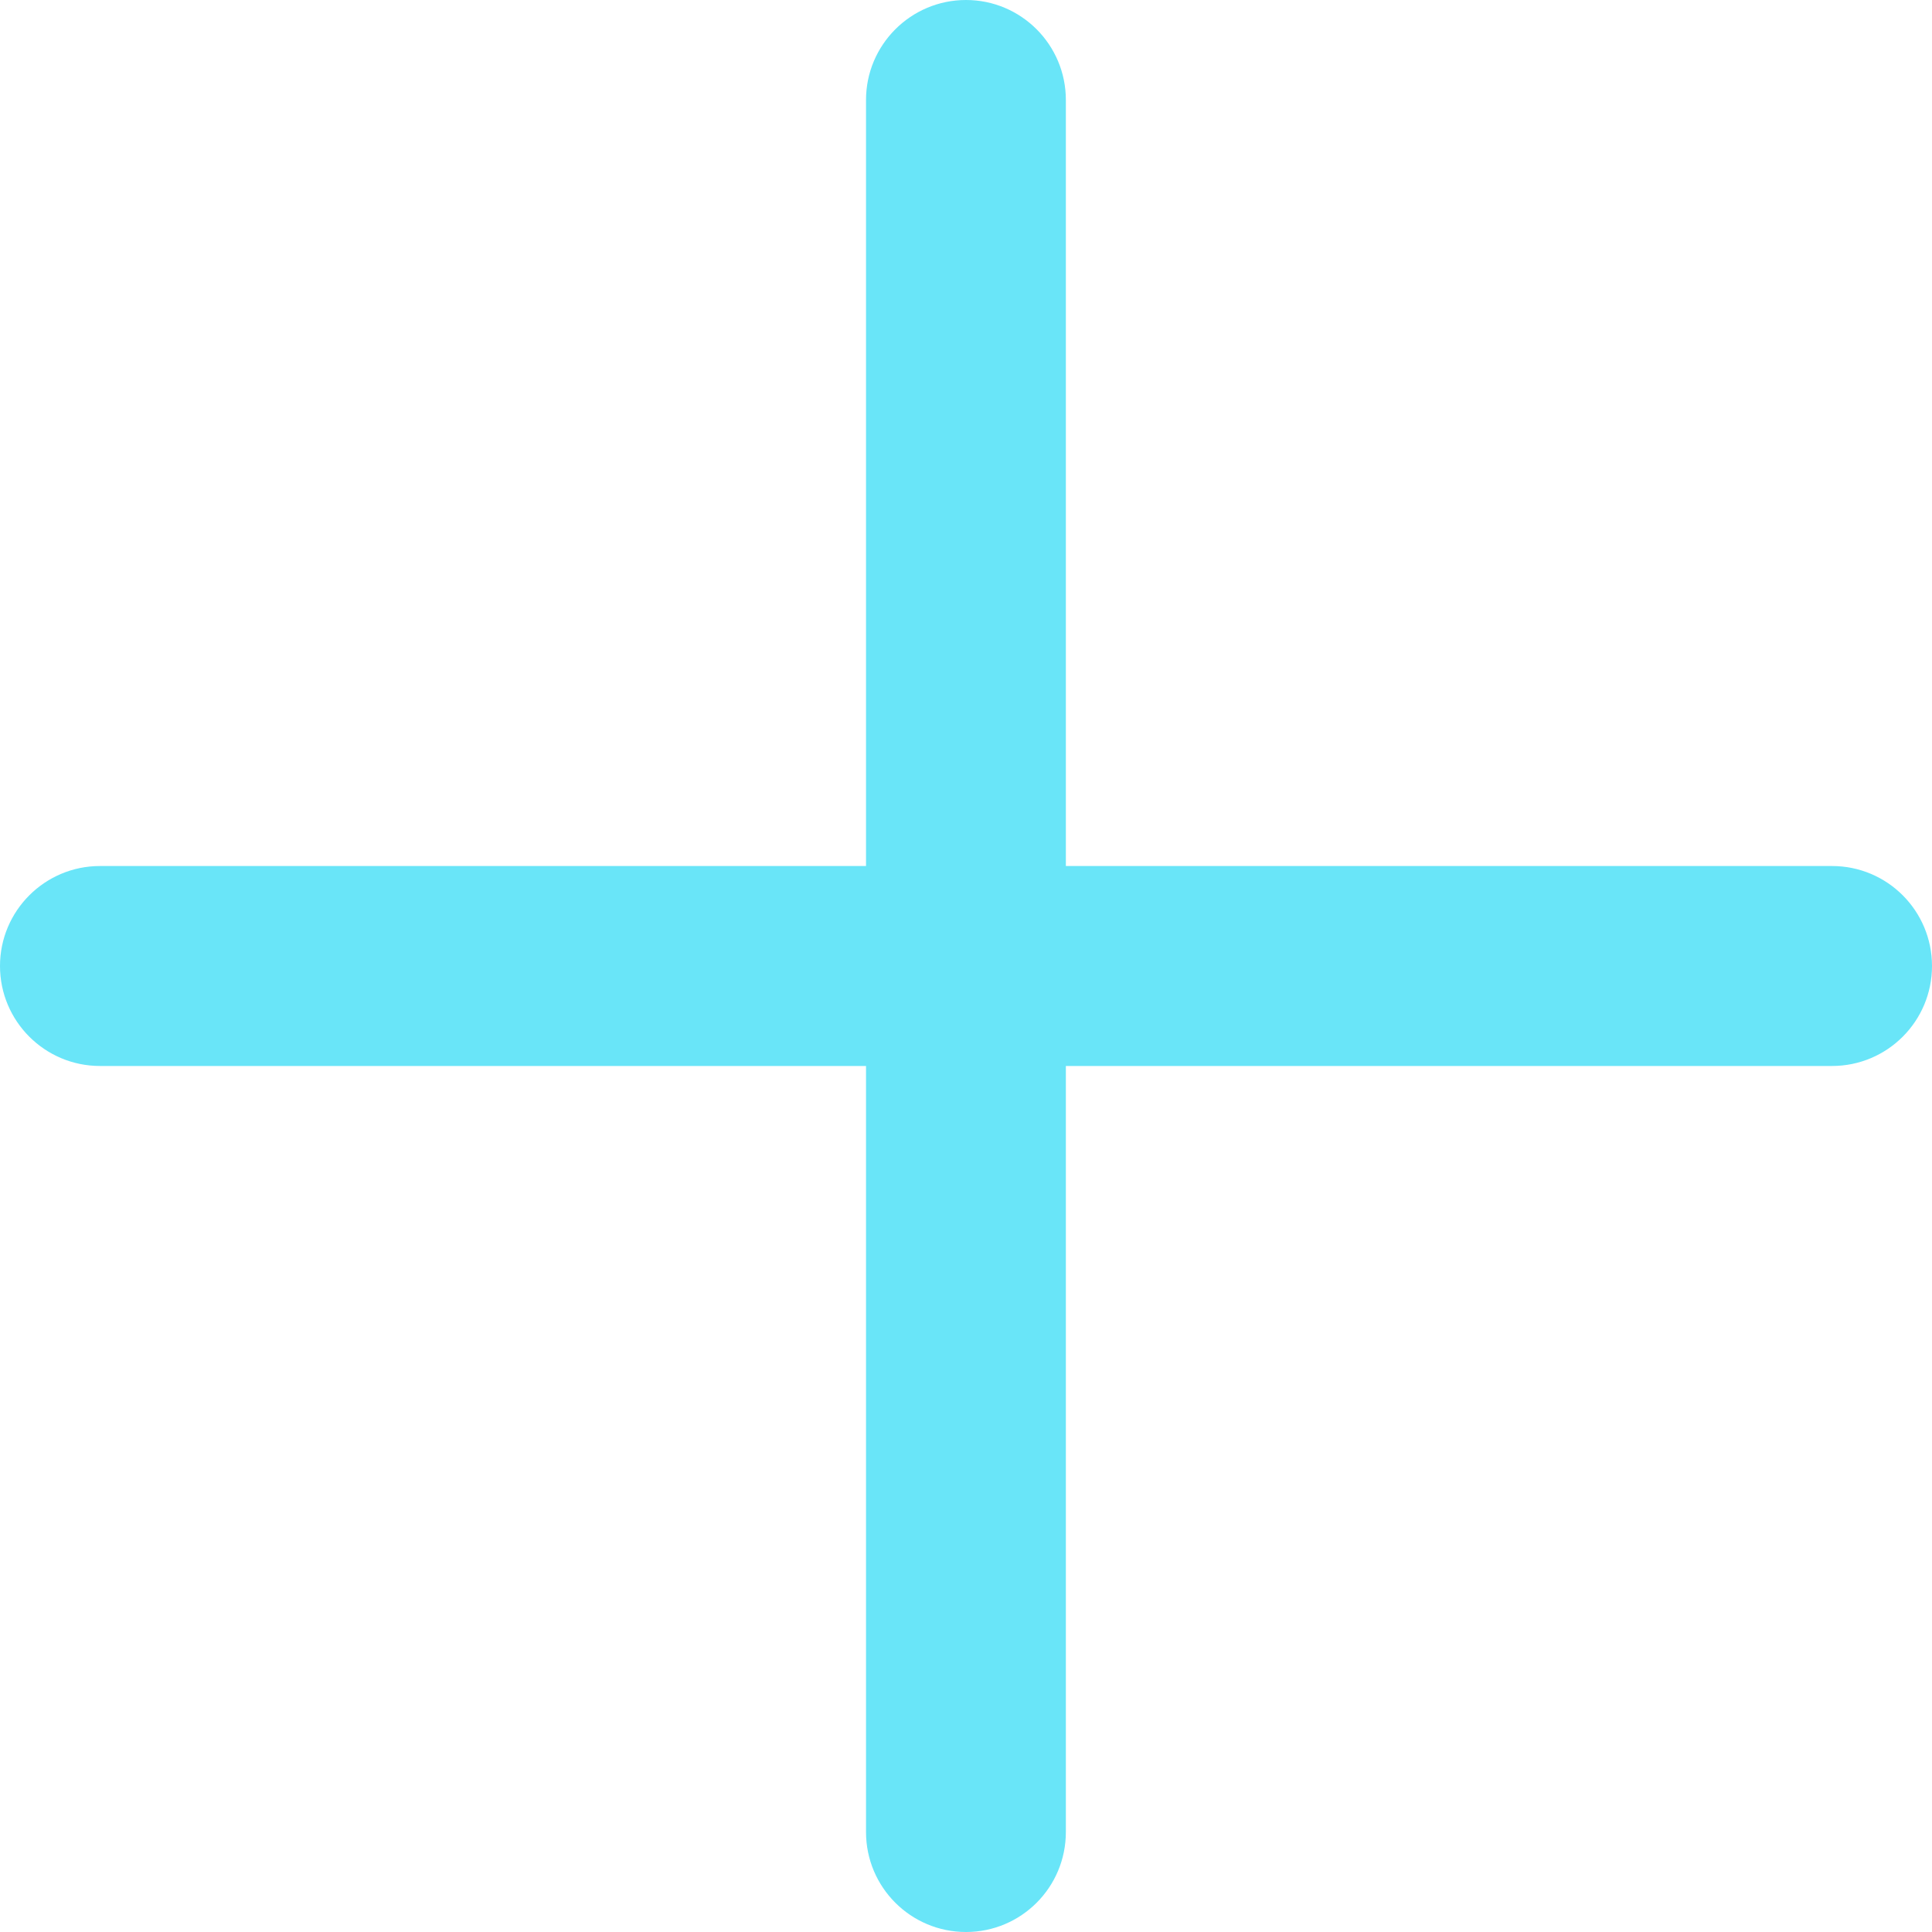 <svg width="16" height="16" viewBox="0 0 16 16" fill="none" xmlns="http://www.w3.org/2000/svg">
<path fill-rule="evenodd" clip-rule="evenodd" d="M8 0C8.457 0 8.827 0.371 8.827 0.828V7.172H15.172C15.63 7.172 16 7.543 16 8C16 8.457 15.63 8.828 15.172 8.828H8.827V15.172C8.827 15.63 8.457 16 8 16C7.543 16 7.172 15.63 7.172 15.172V8.828H0.828C0.371 8.828 0 8.457 0 8C0 7.543 0.371 7.172 0.828 7.172H7.172V0.828C7.172 0.371 7.543 0 8 0Z" fill="#69E5F8"/>
</svg>
